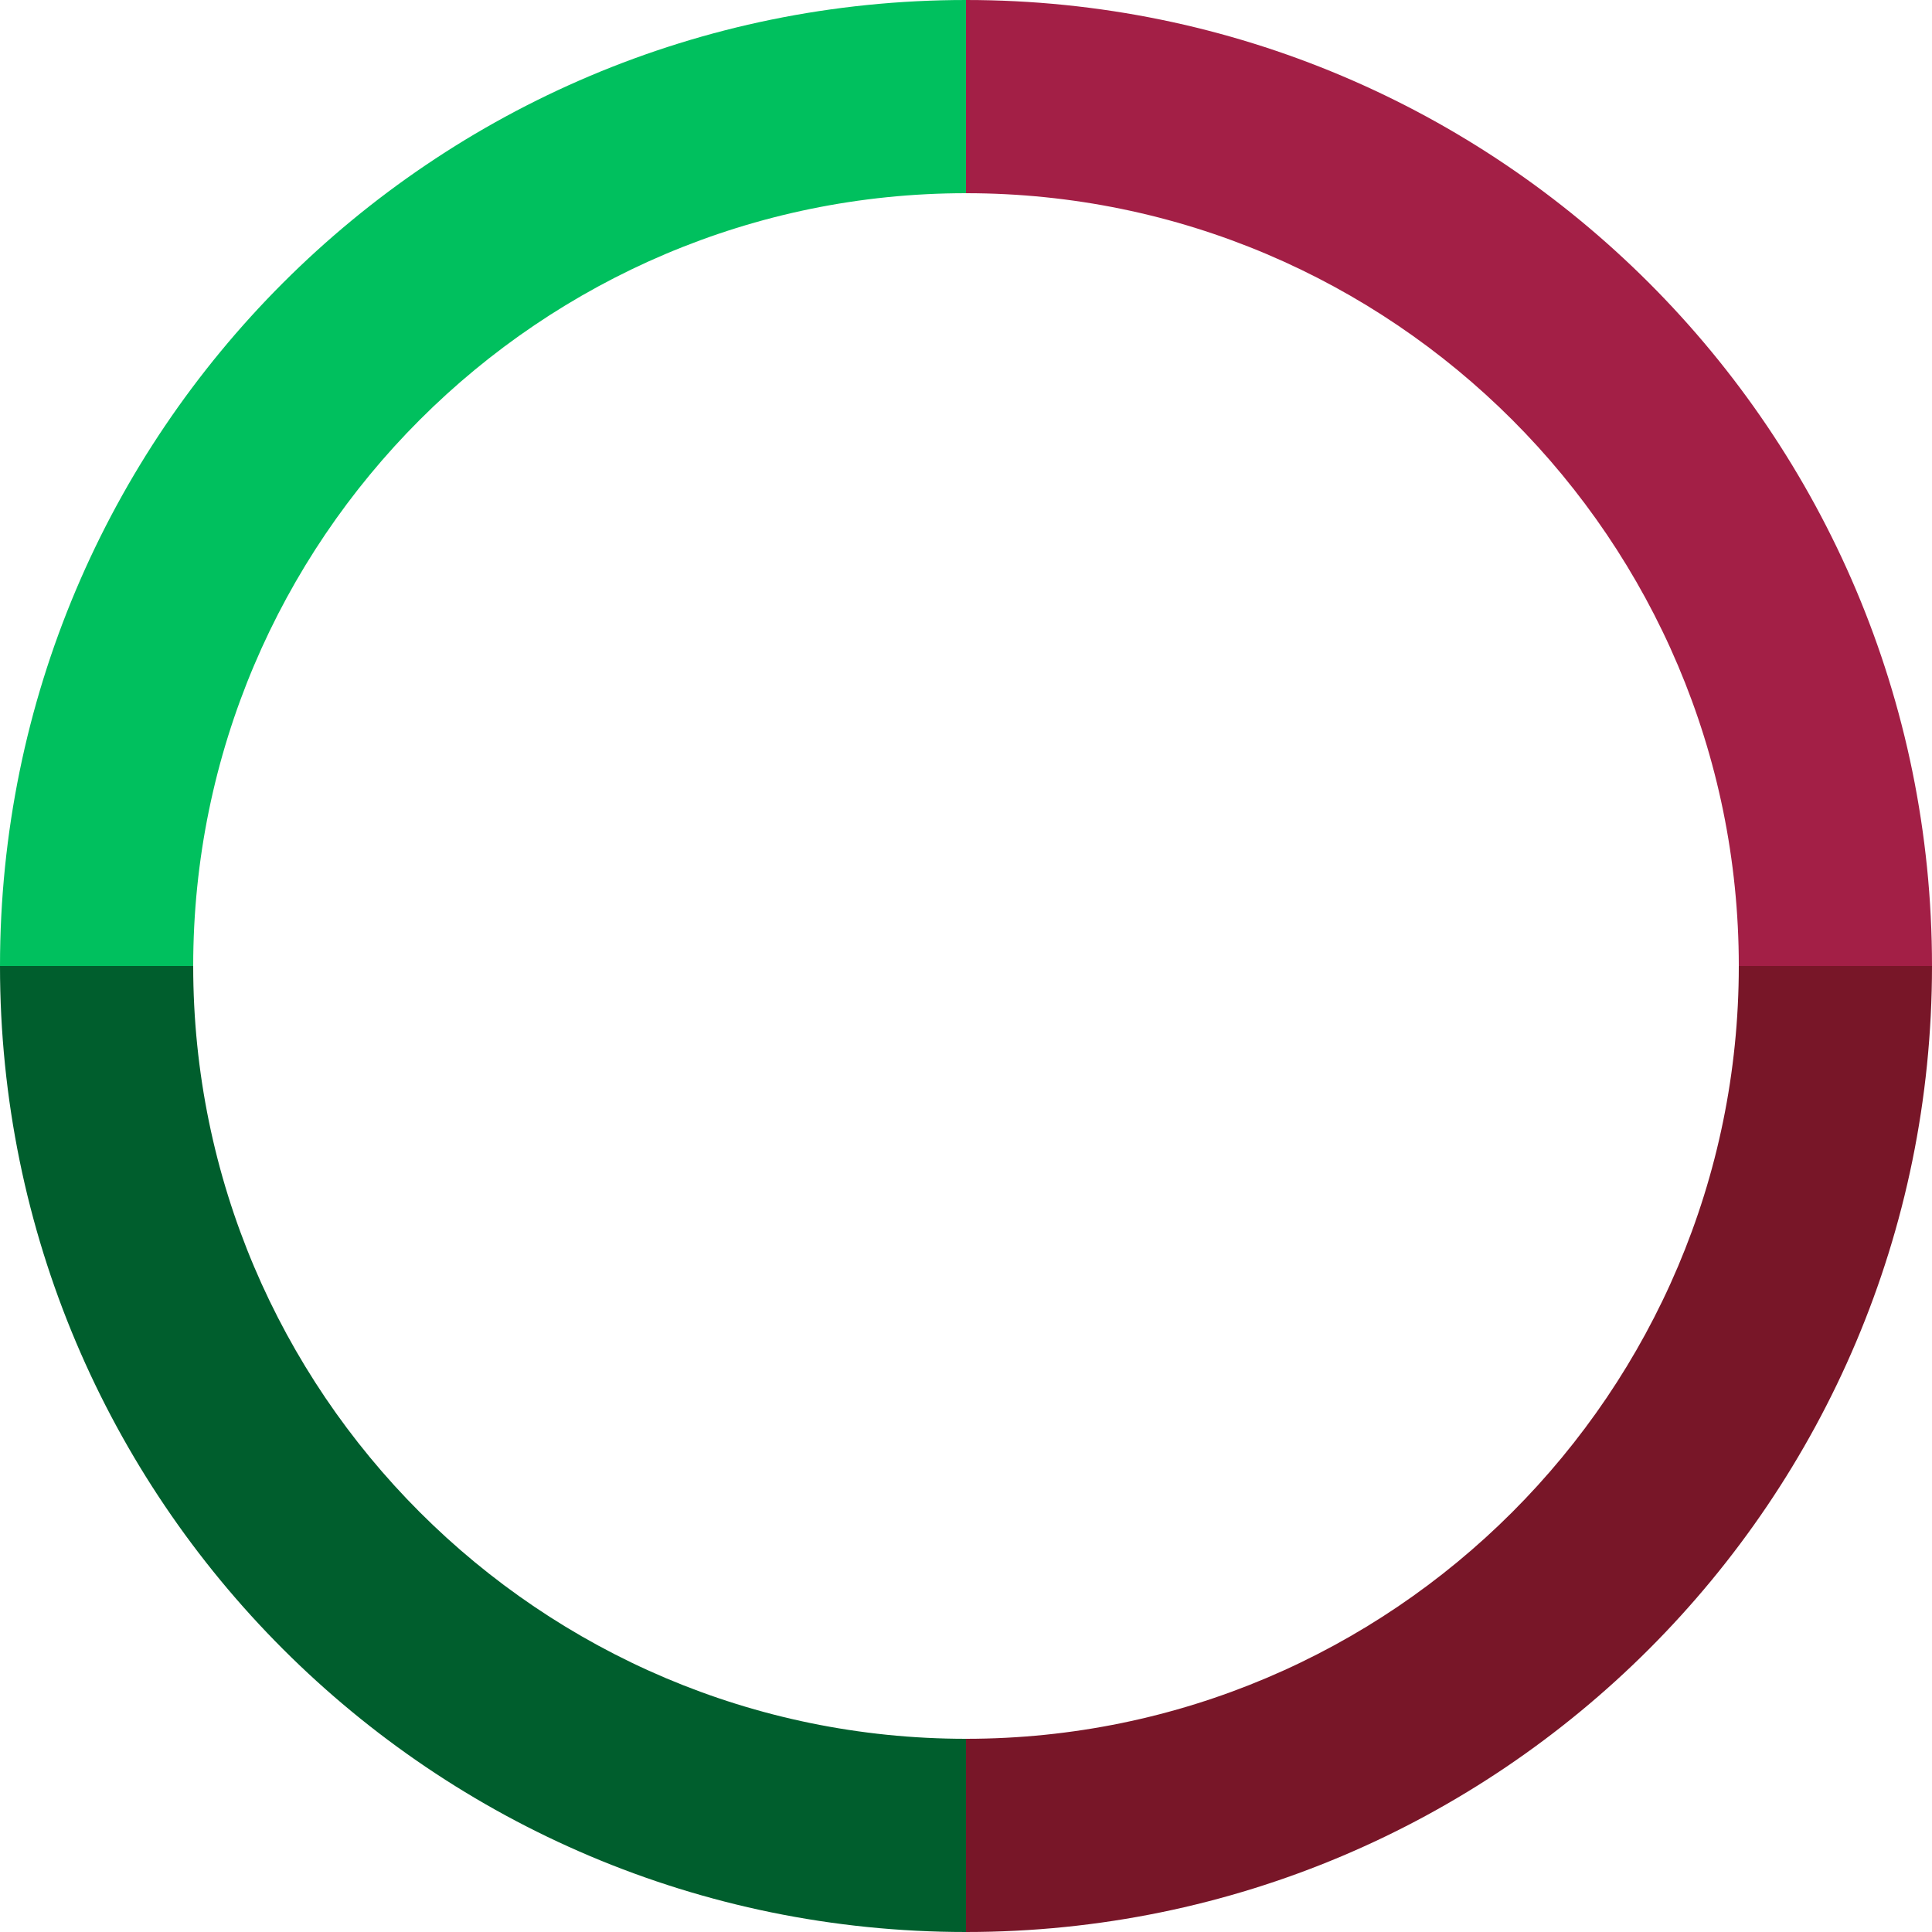 <?xml version="1.0" encoding="utf-8"?>
<!-- Generator: Adobe Illustrator 24.3.0, SVG Export Plug-In . SVG Version: 6.00 Build 0)  -->
<svg version="1.1" id="Calque_1" xmlns="http://www.w3.org/2000/svg" xmlns:xlink="http://www.w3.org/1999/xlink" x="0px" y="0px"
	 viewBox="0 0 30 30" style="enable-background:new 0 0 30 30;" xml:space="preserve">
<style type="text/css">
	.st0{fill:#00C05E;}
	.st1{fill:#A31F46;}
	.st2{fill:#005E2D;}
	.st3{fill:#781628;}
</style>
<g>
	<path class="st0" d="M15,3 M15,0L15,0C6.716,0,0,6.716,0,15h3C3,8.383,8.383,3,15,3V0z"/>
	<path class="st1" d="M15,3 M15,3c6.617,0,12,5.383,12,12h3C30,6.716,23.284,0,15,0l0,0V3z"/>
	<path class="st2" d="M15,27 M15,27c-6.617,0-12-5.383-12-12H0
		c0,8.284,6.716,15,15,15l0,0V27z"/>
	<path class="st3" d="M15,27 M15,30L15,30c8.284,0,15-6.716,15-15h-3
		c0,6.617-5.383,12-12,12V30z"/>
</g>
</svg>
